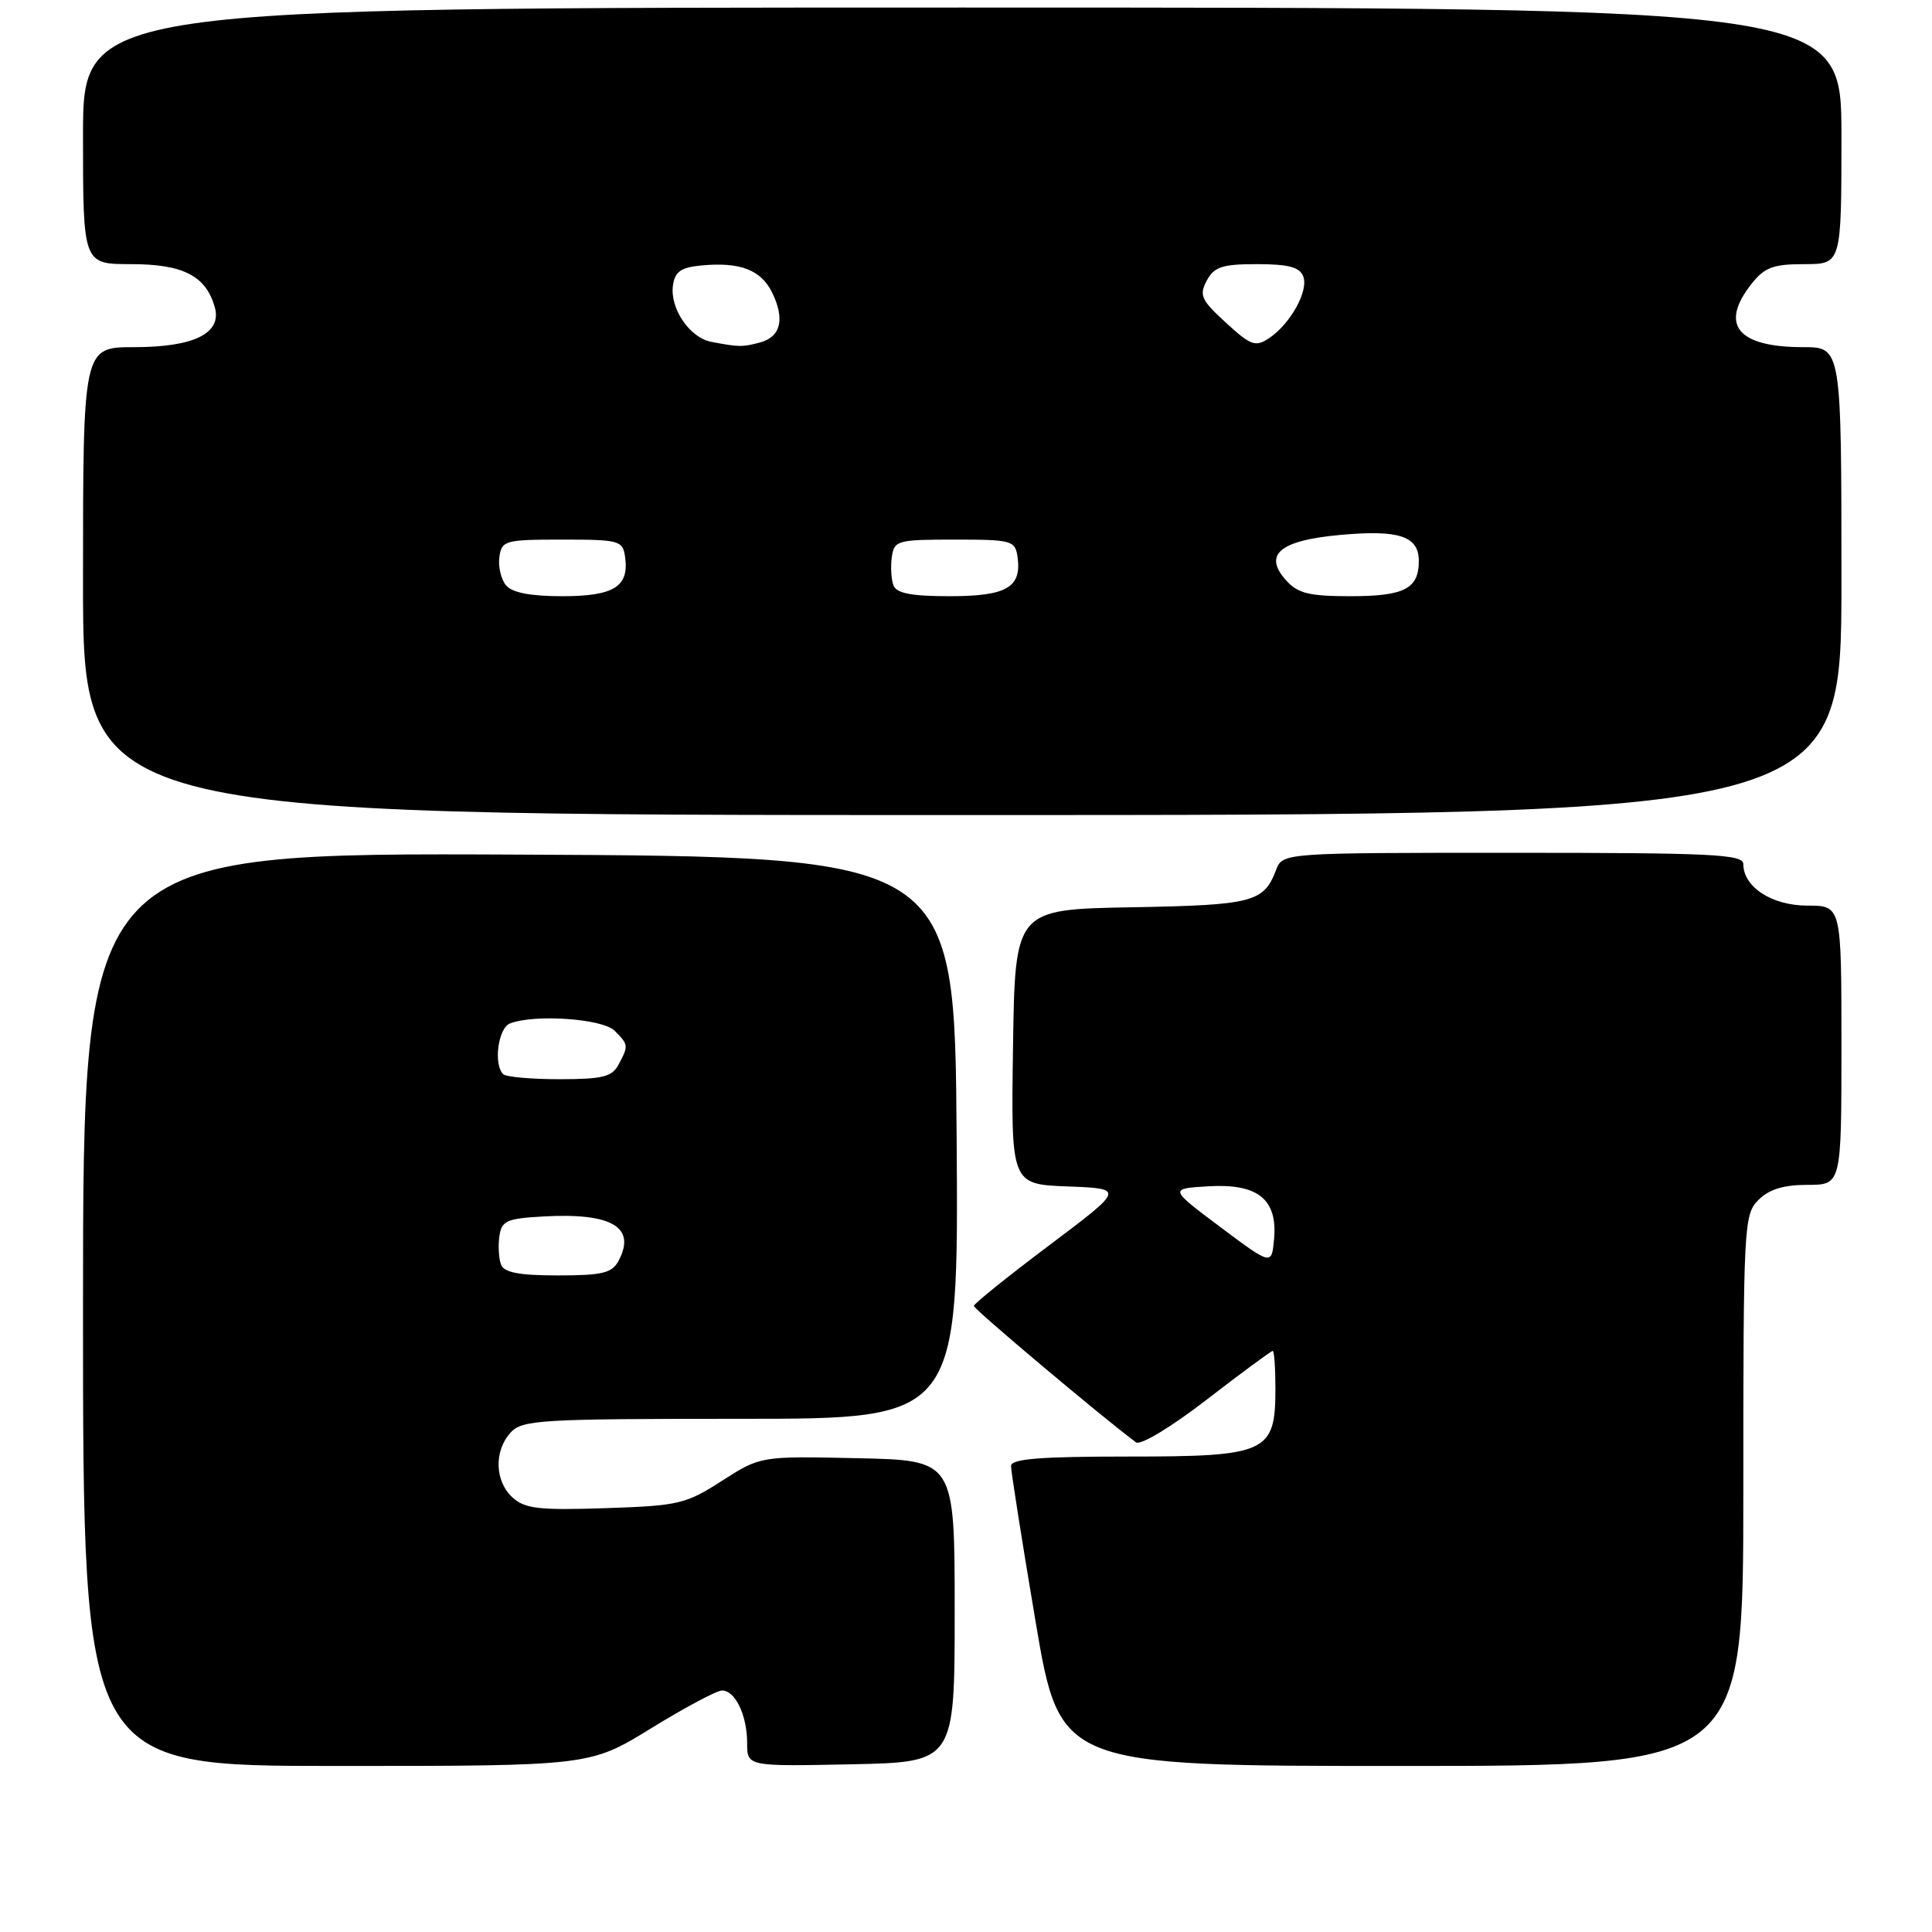 <?xml version="1.0" encoding="UTF-8" standalone="no"?>
<!DOCTYPE svg PUBLIC "-//W3C//DTD SVG 1.1//EN" "http://www.w3.org/Graphics/SVG/1.1/DTD/svg11.dtd" >
<svg xmlns="http://www.w3.org/2000/svg" xmlns:xlink="http://www.w3.org/1999/xlink" version="1.1" viewBox="0 0 256 256">
 <g >
 <path fill="currentColor"
d=" M 86.29 229.00 C 90.76 226.25 94.98 224.00 95.67 224.00 C 97.43 224.00 99.00 227.29 99.00 230.96 C 99.00 234.06 99.00 234.06 112.75 233.78 C 126.50 233.50 126.50 233.50 126.50 213.50 C 126.50 193.50 126.50 193.50 113.64 193.22 C 100.77 192.94 100.77 192.94 95.66 196.22 C 90.87 199.30 89.92 199.52 80.21 199.84 C 71.45 200.13 69.57 199.92 67.93 198.44 C 65.56 196.29 65.43 192.28 67.65 189.83 C 69.19 188.14 71.48 188.00 98.17 188.00 C 127.02 188.00 127.02 188.00 126.76 150.75 C 126.50 113.50 126.50 113.50 68.75 113.24 C 11.00 112.98 11.00 112.98 11.00 173.49 C 11.00 234.00 11.00 234.00 44.58 234.00 C 78.17 234.00 78.17 234.00 86.29 229.00 Z  M 231.00 197.50 C 231.00 162.33 231.07 160.93 233.00 159.00 C 234.41 157.59 236.33 157.00 239.50 157.00 C 244.00 157.00 244.00 157.00 244.00 138.50 C 244.00 120.00 244.00 120.00 239.50 120.00 C 234.80 120.00 231.00 117.54 231.00 114.50 C 231.00 113.20 226.94 113.00 200.48 113.00 C 169.95 113.00 169.95 113.00 169.08 115.29 C 167.45 119.56 166.02 119.93 149.93 120.22 C 134.50 120.50 134.50 120.50 134.23 138.71 C 133.96 156.92 133.96 156.92 141.48 157.21 C 149.01 157.50 149.01 157.50 139.04 165.00 C 133.56 169.12 129.06 172.74 129.04 173.04 C 129.01 173.46 146.13 187.86 150.53 191.12 C 151.12 191.55 155.21 189.08 159.92 185.44 C 164.51 181.90 168.44 179.00 168.64 179.00 C 168.84 179.00 169.00 181.25 169.00 184.00 C 169.00 192.50 167.91 193.00 149.50 193.00 C 137.78 193.00 133.99 193.30 133.97 194.25 C 133.96 194.94 135.41 204.16 137.20 214.75 C 140.45 234.00 140.45 234.00 185.72 234.00 C 231.00 234.00 231.00 234.00 231.00 197.50 Z  M 244.00 77.00 C 244.00 46.00 244.00 46.00 238.93 46.00 C 230.24 46.00 227.81 43.05 232.07 37.63 C 233.81 35.43 234.94 35.00 239.07 35.00 C 244.00 35.00 244.00 35.00 244.00 18.00 C 244.00 1.00 244.00 1.00 127.50 1.00 C 11.00 1.00 11.00 1.00 11.00 18.00 C 11.00 35.00 11.00 35.00 17.39 35.00 C 24.25 35.00 27.26 36.54 28.45 40.66 C 29.46 44.15 25.75 46.00 17.78 46.00 C 11.00 46.00 11.00 46.00 11.00 77.00 C 11.00 108.00 11.00 108.00 127.50 108.00 C 244.00 108.00 244.00 108.00 244.00 77.00 Z  M 66.39 167.57 C 66.09 166.79 65.99 165.10 66.17 163.82 C 66.46 161.76 67.12 161.46 71.95 161.19 C 81.06 160.67 84.35 162.60 81.96 167.07 C 81.09 168.69 79.82 169.00 73.93 169.00 C 68.80 169.00 66.79 168.62 66.39 167.57 Z  M 66.67 142.33 C 65.36 141.02 66.01 136.21 67.58 135.61 C 70.85 134.35 79.83 134.98 81.43 136.57 C 83.29 138.43 83.30 138.56 81.96 141.07 C 81.10 142.69 79.83 143.00 74.13 143.00 C 70.39 143.00 67.03 142.70 66.67 142.33 Z  M 161.70 162.59 C 154.91 157.50 154.91 157.50 160.12 157.19 C 166.68 156.80 169.30 158.91 168.82 164.19 C 168.50 167.68 168.50 167.68 161.70 162.59 Z  M 67.05 77.56 C 66.39 76.76 65.99 75.07 66.17 73.81 C 66.48 71.62 66.91 71.50 74.50 71.50 C 82.09 71.50 82.52 71.62 82.83 73.81 C 83.38 77.73 81.35 79.00 74.50 79.00 C 70.27 79.00 67.86 78.53 67.05 77.56 Z  M 118.39 77.57 C 118.09 76.79 117.99 75.10 118.17 73.82 C 118.48 71.61 118.89 71.50 126.50 71.50 C 134.09 71.50 134.52 71.62 134.83 73.81 C 135.40 77.83 133.38 79.00 125.85 79.00 C 120.78 79.00 118.79 78.62 118.39 77.57 Z  M 170.45 76.94 C 167.32 73.49 169.54 71.61 177.60 70.88 C 185.39 70.17 188.00 71.04 188.00 74.34 C 188.00 78.01 186.08 79.00 178.95 79.00 C 173.52 79.00 171.97 78.63 170.45 76.94 Z  M 94.23 45.29 C 91.37 44.74 88.74 40.85 89.17 37.81 C 89.43 36.00 90.23 35.43 92.89 35.18 C 98.04 34.68 100.83 35.75 102.31 38.76 C 104.03 42.29 103.46 44.64 100.70 45.38 C 98.39 46.00 97.90 46.00 94.23 45.29 Z  M 162.44 42.76 C 159.16 39.76 158.87 39.12 159.90 37.18 C 160.89 35.35 161.94 35.00 166.57 35.00 C 170.72 35.00 172.22 35.40 172.69 36.63 C 173.42 38.54 170.98 42.94 168.13 44.83 C 166.36 46.01 165.73 45.78 162.44 42.76 Z "/>
</g>
</svg>
